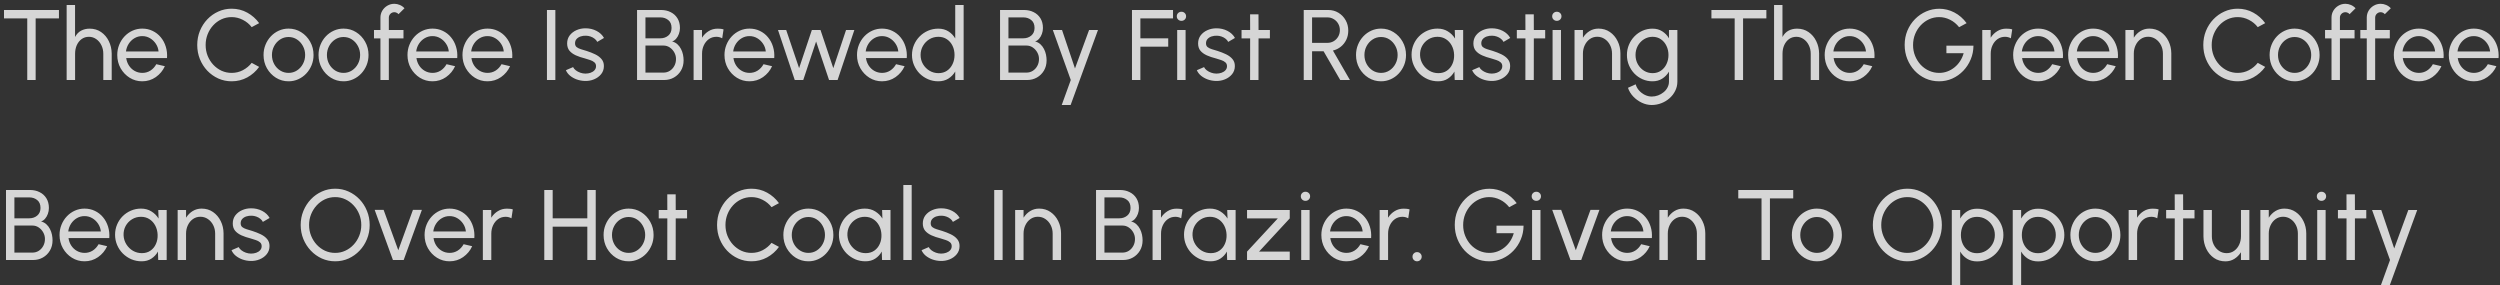 <svg width="500" height="57" viewBox="0 0 500 57" fill="none" xmlns="http://www.w3.org/2000/svg">
<rect x="0" y="0" width="500" height="57" fill="#333333" stroke="none"/>
<path d="M11.79 2V3.68H7.13V16H5.45V3.68H0.8V2H11.79ZM22.339 10.69V16H20.659V10.73C20.659 10.11 20.529 9.543 20.269 9.03C20.016 8.517 19.669 8.11 19.229 7.81C18.796 7.51 18.316 7.36 17.789 7.36C17.236 7.36 16.749 7.51 16.329 7.81C15.916 8.11 15.592 8.517 15.359 9.03C15.132 9.543 15.019 10.11 15.019 10.73V16H13.329V1H15.009V7.4C15.322 6.813 15.729 6.39 16.229 6.13C16.729 5.863 17.296 5.73 17.929 5.73C18.802 5.73 19.566 5.957 20.219 6.41C20.879 6.863 21.392 7.467 21.759 8.22C22.132 8.973 22.326 9.797 22.339 10.69ZM28.452 16.26C27.532 16.26 26.692 16.023 25.932 15.55C25.178 15.077 24.575 14.443 24.122 13.65C23.675 12.85 23.452 11.967 23.452 11C23.452 10.267 23.582 9.583 23.842 8.95C24.102 8.31 24.458 7.75 24.912 7.27C25.372 6.783 25.905 6.403 26.512 6.13C27.118 5.857 27.765 5.72 28.452 5.72C29.205 5.72 29.895 5.873 30.522 6.18C31.155 6.48 31.695 6.9 32.142 7.44C32.595 7.98 32.932 8.607 33.152 9.32C33.378 10.033 33.462 10.797 33.402 11.61H25.242C25.322 12.177 25.508 12.683 25.802 13.13C26.095 13.57 26.468 13.92 26.922 14.18C27.382 14.44 27.892 14.573 28.452 14.58C29.052 14.58 29.595 14.427 30.082 14.12C30.568 13.807 30.962 13.38 31.262 12.84L32.972 13.24C32.572 14.127 31.968 14.853 31.162 15.42C30.355 15.98 29.452 16.26 28.452 16.26ZM25.192 10.29H31.712C31.658 9.73 31.478 9.22 31.172 8.76C30.865 8.293 30.475 7.92 30.002 7.64C29.528 7.36 29.012 7.22 28.452 7.22C27.892 7.22 27.378 7.357 26.912 7.63C26.445 7.903 26.058 8.273 25.752 8.74C25.452 9.2 25.265 9.717 25.192 10.29ZM46.328 16.26C45.381 16.26 44.491 16.073 43.658 15.7C42.824 15.32 42.091 14.8 41.458 14.14C40.831 13.473 40.338 12.7 39.978 11.82C39.624 10.94 39.448 10 39.448 9C39.448 8 39.624 7.06 39.978 6.18C40.338 5.3 40.831 4.53 41.458 3.87C42.091 3.203 42.824 2.683 43.658 2.31C44.491 1.93 45.381 1.74 46.328 1.74C47.461 1.74 48.504 2.003 49.458 2.53C50.411 3.057 51.201 3.757 51.828 4.63L50.338 5.43C49.871 4.817 49.281 4.33 48.568 3.97C47.861 3.603 47.114 3.42 46.328 3.42C45.601 3.42 44.921 3.567 44.288 3.86C43.661 4.153 43.111 4.557 42.638 5.07C42.164 5.583 41.794 6.177 41.528 6.85C41.261 7.523 41.128 8.24 41.128 9C41.128 9.767 41.261 10.487 41.528 11.16C41.801 11.833 42.174 12.427 42.648 12.94C43.128 13.453 43.681 13.857 44.308 14.15C44.941 14.437 45.614 14.58 46.328 14.58C47.141 14.58 47.894 14.397 48.588 14.03C49.288 13.657 49.871 13.17 50.338 12.57L51.828 13.38C51.201 14.253 50.411 14.953 49.458 15.48C48.504 16 47.461 16.26 46.328 16.26ZM57.709 16.26C56.789 16.26 55.949 16.023 55.189 15.55C54.436 15.077 53.833 14.443 53.379 13.65C52.933 12.85 52.709 11.967 52.709 11C52.709 10.267 52.839 9.583 53.099 8.95C53.359 8.31 53.716 7.75 54.169 7.27C54.629 6.783 55.163 6.403 55.769 6.13C56.376 5.857 57.023 5.72 57.709 5.72C58.629 5.72 59.466 5.957 60.219 6.43C60.979 6.903 61.583 7.54 62.029 8.34C62.483 9.14 62.709 10.027 62.709 11C62.709 11.727 62.579 12.407 62.319 13.04C62.059 13.673 61.699 14.233 61.239 14.72C60.786 15.2 60.256 15.577 59.649 15.85C59.049 16.123 58.403 16.26 57.709 16.26ZM57.709 14.58C58.336 14.58 58.899 14.417 59.399 14.09C59.906 13.757 60.303 13.32 60.589 12.78C60.883 12.233 61.029 11.64 61.029 11C61.029 10.347 60.879 9.747 60.579 9.2C60.286 8.653 59.889 8.217 59.389 7.89C58.889 7.563 58.329 7.4 57.709 7.4C57.083 7.4 56.519 7.567 56.019 7.9C55.519 8.227 55.123 8.663 54.829 9.21C54.536 9.757 54.389 10.353 54.389 11C54.389 11.667 54.539 12.273 54.839 12.82C55.139 13.36 55.543 13.79 56.049 14.11C56.556 14.423 57.109 14.58 57.709 14.58ZM68.706 16.26C67.785 16.26 66.945 16.023 66.186 15.55C65.432 15.077 64.829 14.443 64.376 13.65C63.929 12.85 63.706 11.967 63.706 11C63.706 10.267 63.836 9.583 64.096 8.95C64.356 8.31 64.712 7.75 65.165 7.27C65.626 6.783 66.159 6.403 66.766 6.13C67.372 5.857 68.019 5.72 68.706 5.72C69.626 5.72 70.462 5.957 71.216 6.43C71.975 6.903 72.579 7.54 73.025 8.34C73.479 9.14 73.706 10.027 73.706 11C73.706 11.727 73.576 12.407 73.316 13.04C73.055 13.673 72.695 14.233 72.236 14.72C71.782 15.2 71.252 15.577 70.645 15.85C70.046 16.123 69.399 16.26 68.706 16.26ZM68.706 14.58C69.332 14.58 69.895 14.417 70.395 14.09C70.902 13.757 71.299 13.32 71.585 12.78C71.879 12.233 72.025 11.64 72.025 11C72.025 10.347 71.876 9.747 71.576 9.2C71.282 8.653 70.885 8.217 70.385 7.89C69.885 7.563 69.326 7.4 68.706 7.4C68.079 7.4 67.516 7.567 67.016 7.9C66.516 8.227 66.119 8.663 65.826 9.21C65.532 9.757 65.385 10.353 65.385 11C65.385 11.667 65.535 12.273 65.835 12.82C66.135 13.36 66.539 13.79 67.046 14.11C67.552 14.423 68.106 14.58 68.706 14.58ZM77.767 3.53V6H80.697V7.68H77.767V16H76.087V7.68H74.797V6H76.087V3.53C76.087 3.017 76.21 2.553 76.457 2.14C76.71 1.72 77.047 1.387 77.467 1.14C77.894 0.887 78.36 0.76 78.867 0.76C79.24 0.76 79.603 0.837 79.957 0.99C80.31 1.137 80.624 1.357 80.897 1.65L79.697 2.84C79.603 2.713 79.48 2.617 79.327 2.55C79.18 2.477 79.027 2.44 78.867 2.44C78.567 2.44 78.307 2.547 78.087 2.76C77.874 2.973 77.767 3.23 77.767 3.53ZM86.498 16.26C85.578 16.26 84.738 16.023 83.978 15.55C83.225 15.077 82.622 14.443 82.168 13.65C81.722 12.85 81.498 11.967 81.498 11C81.498 10.267 81.628 9.583 81.888 8.95C82.148 8.31 82.505 7.75 82.958 7.27C83.418 6.783 83.952 6.403 84.558 6.13C85.165 5.857 85.812 5.72 86.498 5.72C87.252 5.72 87.942 5.873 88.568 6.18C89.202 6.48 89.742 6.9 90.188 7.44C90.642 7.98 90.978 8.607 91.198 9.32C91.425 10.033 91.508 10.797 91.448 11.61H83.288C83.368 12.177 83.555 12.683 83.848 13.13C84.142 13.57 84.515 13.92 84.968 14.18C85.428 14.44 85.938 14.573 86.498 14.58C87.098 14.58 87.642 14.427 88.128 14.12C88.615 13.807 89.008 13.38 89.308 12.84L91.018 13.24C90.618 14.127 90.015 14.853 89.208 15.42C88.402 15.98 87.498 16.26 86.498 16.26ZM83.238 10.29H89.758C89.705 9.73 89.525 9.22 89.218 8.76C88.912 8.293 88.522 7.92 88.048 7.64C87.575 7.36 87.058 7.22 86.498 7.22C85.938 7.22 85.425 7.357 84.958 7.63C84.492 7.903 84.105 8.273 83.798 8.74C83.498 9.2 83.312 9.717 83.238 10.29ZM97.495 16.26C96.575 16.26 95.734 16.023 94.975 15.55C94.221 15.077 93.618 14.443 93.165 13.65C92.718 12.85 92.495 11.967 92.495 11C92.495 10.267 92.624 9.583 92.885 8.95C93.144 8.31 93.501 7.75 93.954 7.27C94.415 6.783 94.948 6.403 95.555 6.13C96.161 5.857 96.808 5.72 97.495 5.72C98.248 5.72 98.938 5.873 99.564 6.18C100.198 6.48 100.738 6.9 101.185 7.44C101.638 7.98 101.975 8.607 102.195 9.32C102.421 10.033 102.505 10.797 102.445 11.61H94.284C94.365 12.177 94.551 12.683 94.844 13.13C95.138 13.57 95.511 13.92 95.965 14.18C96.424 14.44 96.934 14.573 97.495 14.58C98.094 14.58 98.638 14.427 99.124 14.12C99.611 13.807 100.005 13.38 100.305 12.84L102.015 13.24C101.615 14.127 101.011 14.853 100.205 15.42C99.398 15.98 98.495 16.26 97.495 16.26ZM94.234 10.29H100.755C100.701 9.73 100.521 9.22 100.215 8.76C99.908 8.293 99.518 7.92 99.044 7.64C98.571 7.36 98.055 7.22 97.495 7.22C96.934 7.22 96.421 7.357 95.954 7.63C95.488 7.903 95.101 8.273 94.794 8.74C94.495 9.2 94.308 9.717 94.234 10.29ZM109.391 16V2H111.071V16H109.391ZM116.928 16.19C116.388 16.17 115.861 16.07 115.348 15.89C114.841 15.703 114.395 15.453 114.008 15.14C113.628 14.82 113.351 14.453 113.178 14.04L114.618 13.42C114.718 13.647 114.898 13.86 115.158 14.06C115.418 14.26 115.718 14.42 116.058 14.54C116.398 14.66 116.741 14.72 117.088 14.72C117.455 14.72 117.798 14.663 118.118 14.55C118.438 14.437 118.698 14.27 118.898 14.05C119.105 13.823 119.208 13.553 119.208 13.24C119.208 12.907 119.095 12.647 118.868 12.46C118.648 12.267 118.368 12.117 118.028 12.01C117.695 11.897 117.355 11.79 117.008 11.69C116.321 11.517 115.708 11.31 115.168 11.07C114.628 10.823 114.201 10.513 113.888 10.14C113.581 9.76 113.428 9.277 113.428 8.69C113.428 8.07 113.598 7.533 113.938 7.08C114.285 6.627 114.738 6.277 115.298 6.03C115.858 5.783 116.458 5.66 117.098 5.66C117.905 5.66 118.641 5.833 119.308 6.18C119.975 6.527 120.471 6.997 120.798 7.59L119.448 8.38C119.335 8.14 119.161 7.93 118.928 7.75C118.695 7.563 118.428 7.417 118.128 7.31C117.828 7.203 117.521 7.147 117.208 7.14C116.821 7.127 116.458 7.177 116.118 7.29C115.785 7.403 115.515 7.577 115.308 7.81C115.108 8.037 115.008 8.32 115.008 8.66C115.008 8.993 115.115 9.247 115.328 9.42C115.548 9.593 115.831 9.733 116.178 9.84C116.531 9.94 116.915 10.057 117.328 10.19C117.935 10.383 118.501 10.607 119.028 10.86C119.555 11.113 119.978 11.43 120.298 11.81C120.625 12.19 120.785 12.66 120.778 13.22C120.778 13.833 120.595 14.37 120.228 14.83C119.861 15.283 119.385 15.63 118.798 15.87C118.218 16.11 117.595 16.217 116.928 16.19ZM127.411 16V2H132.241C132.934 2 133.564 2.143 134.131 2.43C134.704 2.71 135.158 3.12 135.491 3.66C135.824 4.2 135.991 4.847 135.991 5.6C135.991 6.007 135.921 6.4 135.781 6.78C135.648 7.153 135.461 7.477 135.221 7.75C134.988 8.017 134.721 8.197 134.421 8.29C134.841 8.397 135.198 8.587 135.491 8.86C135.784 9.127 136.021 9.44 136.201 9.8C136.388 10.16 136.521 10.537 136.601 10.93C136.681 11.323 136.721 11.703 136.721 12.07C136.721 12.843 136.544 13.527 136.191 14.12C135.844 14.707 135.378 15.167 134.791 15.5C134.204 15.833 133.558 16 132.851 16H127.411ZM129.091 14.52H132.701C133.161 14.52 133.578 14.403 133.951 14.17C134.331 13.93 134.634 13.603 134.861 13.19C135.088 12.777 135.201 12.31 135.201 11.79C135.201 11.33 135.088 10.897 134.861 10.49C134.634 10.077 134.331 9.743 133.951 9.49C133.578 9.237 133.161 9.11 132.701 9.11H129.091V14.52ZM129.091 7.66H132.081C132.694 7.66 133.218 7.48 133.651 7.12C134.091 6.753 134.311 6.243 134.311 5.59C134.311 4.883 134.091 4.357 133.651 4.01C133.218 3.657 132.694 3.48 132.081 3.48H129.091V7.66ZM144.44 7.66C144.273 7.567 144.093 7.493 143.9 7.44C143.706 7.387 143.496 7.36 143.27 7.36C142.716 7.36 142.223 7.51 141.79 7.81C141.363 8.11 141.026 8.517 140.78 9.03C140.533 9.543 140.41 10.11 140.41 10.73V16H138.72V6H140.4V7.54C140.76 6.98 141.206 6.54 141.74 6.22C142.273 5.893 142.863 5.73 143.51 5.73C143.73 5.73 143.94 5.74 144.14 5.76C144.34 5.78 144.53 5.82 144.71 5.88L144.44 7.66ZM149.897 16.26C148.977 16.26 148.137 16.023 147.377 15.55C146.624 15.077 146.02 14.443 145.567 13.65C145.12 12.85 144.897 11.967 144.897 11C144.897 10.267 145.027 9.583 145.287 8.95C145.547 8.31 145.904 7.75 146.357 7.27C146.817 6.783 147.35 6.403 147.957 6.13C148.564 5.857 149.21 5.72 149.897 5.72C150.65 5.72 151.34 5.873 151.967 6.18C152.6 6.48 153.14 6.9 153.587 7.44C154.04 7.98 154.377 8.607 154.597 9.32C154.824 10.033 154.907 10.797 154.847 11.61H146.687C146.767 12.177 146.954 12.683 147.247 13.13C147.54 13.57 147.914 13.92 148.367 14.18C148.827 14.44 149.337 14.573 149.897 14.58C150.497 14.58 151.04 14.427 151.527 14.12C152.014 13.807 152.407 13.38 152.707 12.84L154.417 13.24C154.017 14.127 153.414 14.853 152.607 15.42C151.8 15.98 150.897 16.26 149.897 16.26ZM146.637 10.29H153.157C153.104 9.73 152.924 9.22 152.617 8.76C152.31 8.293 151.92 7.92 151.447 7.64C150.974 7.36 150.457 7.22 149.897 7.22C149.337 7.22 148.824 7.357 148.357 7.63C147.89 7.903 147.504 8.273 147.197 8.74C146.897 9.2 146.71 9.717 146.637 10.29ZM160.65 16H158.95L155.6 6H157.24L159.82 13.63L162.37 6H164.1L166.66 13.63L169.21 6H170.87L167.52 16H165.81L163.22 8.3L160.65 16ZM176.401 16.26C175.481 16.26 174.641 16.023 173.881 15.55C173.127 15.077 172.524 14.443 172.071 13.65C171.624 12.85 171.401 11.967 171.401 11C171.401 10.267 171.531 9.583 171.791 8.95C172.051 8.31 172.407 7.75 172.861 7.27C173.321 6.783 173.854 6.403 174.461 6.13C175.067 5.857 175.714 5.72 176.401 5.72C177.154 5.72 177.844 5.873 178.471 6.18C179.104 6.48 179.644 6.9 180.091 7.44C180.544 7.98 180.881 8.607 181.101 9.32C181.327 10.033 181.411 10.797 181.351 11.61H173.191C173.271 12.177 173.457 12.683 173.751 13.13C174.044 13.57 174.417 13.92 174.871 14.18C175.331 14.44 175.841 14.573 176.401 14.58C177.001 14.58 177.544 14.427 178.031 14.12C178.517 13.807 178.911 13.38 179.211 12.84L180.921 13.24C180.521 14.127 179.917 14.853 179.111 15.42C178.304 15.98 177.401 16.26 176.401 16.26ZM173.141 10.29H179.661C179.607 9.73 179.427 9.22 179.121 8.76C178.814 8.293 178.424 7.92 177.951 7.64C177.477 7.36 176.961 7.22 176.401 7.22C175.841 7.22 175.327 7.357 174.861 7.63C174.394 7.903 174.007 8.273 173.701 8.74C173.401 9.2 173.214 9.717 173.141 10.29ZM191.047 1H192.727V16H191.047V14.3C190.707 14.887 190.25 15.36 189.677 15.72C189.104 16.08 188.43 16.26 187.657 16.26C186.93 16.26 186.25 16.123 185.617 15.85C184.984 15.577 184.424 15.2 183.937 14.72C183.457 14.233 183.08 13.673 182.807 13.04C182.534 12.407 182.397 11.727 182.397 11C182.397 10.273 182.534 9.593 182.807 8.96C183.08 8.32 183.457 7.76 183.937 7.28C184.424 6.793 184.984 6.413 185.617 6.14C186.25 5.867 186.93 5.73 187.657 5.73C188.43 5.73 189.104 5.91 189.677 6.27C190.25 6.63 190.707 7.103 191.047 7.69V1ZM187.677 14.63C188.337 14.63 188.907 14.47 189.387 14.15C189.874 13.823 190.247 13.383 190.507 12.83C190.774 12.277 190.907 11.667 190.907 11C190.907 10.32 190.774 9.707 190.507 9.16C190.24 8.607 189.864 8.17 189.377 7.85C188.897 7.523 188.33 7.36 187.677 7.36C187.017 7.36 186.417 7.523 185.877 7.85C185.344 8.177 184.917 8.617 184.597 9.17C184.277 9.717 184.117 10.327 184.117 11C184.117 11.673 184.28 12.287 184.607 12.84C184.934 13.387 185.367 13.823 185.907 14.15C186.447 14.47 187.037 14.63 187.677 14.63ZM200.009 16V2H204.839C205.532 2 206.162 2.143 206.729 2.43C207.302 2.71 207.755 3.12 208.089 3.66C208.422 4.2 208.589 4.847 208.589 5.6C208.589 6.007 208.519 6.4 208.379 6.78C208.245 7.153 208.059 7.477 207.819 7.75C207.585 8.017 207.319 8.197 207.019 8.29C207.439 8.397 207.795 8.587 208.089 8.86C208.382 9.127 208.619 9.44 208.799 9.8C208.985 10.16 209.119 10.537 209.199 10.93C209.279 11.323 209.319 11.703 209.319 12.07C209.319 12.843 209.142 13.527 208.789 14.12C208.442 14.707 207.975 15.167 207.389 15.5C206.802 15.833 206.155 16 205.449 16H200.009ZM201.689 14.52H205.299C205.759 14.52 206.175 14.403 206.549 14.17C206.929 13.93 207.232 13.603 207.459 13.19C207.685 12.777 207.799 12.31 207.799 11.79C207.799 11.33 207.685 10.897 207.459 10.49C207.232 10.077 206.929 9.743 206.549 9.49C206.175 9.237 205.759 9.11 205.299 9.11H201.689V14.52ZM201.689 7.66H204.679C205.292 7.66 205.815 7.48 206.249 7.12C206.689 6.753 206.909 6.243 206.909 5.59C206.909 4.883 206.689 4.357 206.249 4.01C205.815 3.657 205.292 3.48 204.679 3.48H201.689V7.66ZM217.816 6H219.596L214.126 21H212.346L214.156 16L210.566 6H212.406L214.996 13.69L217.816 6ZM226.395 16V2H234.605V3.68H228.075V7.66H233.645V9.34H228.075V16H226.395ZM235.438 6H237.118V16H235.438V6ZM236.288 4.17C236.028 4.17 235.808 4.083 235.628 3.91C235.448 3.737 235.358 3.52 235.358 3.26C235.358 3 235.448 2.783 235.628 2.61C235.808 2.437 236.028 2.35 236.288 2.35C236.548 2.35 236.768 2.437 236.948 2.61C237.128 2.783 237.218 3 237.218 3.26C237.218 3.52 237.128 3.737 236.948 3.91C236.768 4.083 236.548 4.17 236.288 4.17ZM243.12 16.19C242.58 16.17 242.053 16.07 241.54 15.89C241.033 15.703 240.586 15.453 240.2 15.14C239.82 14.82 239.543 14.453 239.37 14.04L240.81 13.42C240.91 13.647 241.09 13.86 241.35 14.06C241.61 14.26 241.91 14.42 242.25 14.54C242.59 14.66 242.933 14.72 243.28 14.72C243.646 14.72 243.99 14.663 244.31 14.55C244.63 14.437 244.89 14.27 245.09 14.05C245.296 13.823 245.4 13.553 245.4 13.24C245.4 12.907 245.286 12.647 245.06 12.46C244.84 12.267 244.56 12.117 244.22 12.01C243.886 11.897 243.546 11.79 243.2 11.69C242.513 11.517 241.9 11.31 241.36 11.07C240.82 10.823 240.393 10.513 240.08 10.14C239.773 9.76 239.62 9.277 239.62 8.69C239.62 8.07 239.79 7.533 240.13 7.08C240.476 6.627 240.93 6.277 241.49 6.03C242.05 5.783 242.65 5.66 243.29 5.66C244.096 5.66 244.833 5.833 245.5 6.18C246.166 6.527 246.663 6.997 246.99 7.59L245.64 8.38C245.526 8.14 245.353 7.93 245.12 7.75C244.886 7.563 244.62 7.417 244.32 7.31C244.02 7.203 243.713 7.147 243.4 7.14C243.013 7.127 242.65 7.177 242.31 7.29C241.976 7.403 241.706 7.577 241.5 7.81C241.3 8.037 241.2 8.32 241.2 8.66C241.2 8.993 241.306 9.247 241.52 9.42C241.74 9.593 242.023 9.733 242.37 9.84C242.723 9.94 243.106 10.057 243.52 10.19C244.126 10.383 244.693 10.607 245.22 10.86C245.746 11.113 246.17 11.43 246.49 11.81C246.816 12.19 246.976 12.66 246.97 13.22C246.97 13.833 246.786 14.37 246.42 14.83C246.053 15.283 245.576 15.63 244.99 15.87C244.41 16.11 243.786 16.217 243.12 16.19ZM253.978 7.68H251.708L251.698 16H250.018L250.028 7.68H248.308V6H250.028L250.018 2.86H251.698L251.708 6H253.978V7.68ZM260.745 16V2H265.655C266.408 2 267.085 2.183 267.685 2.55C268.292 2.917 268.772 3.413 269.125 4.04C269.478 4.66 269.655 5.353 269.655 6.12C269.655 6.793 269.522 7.407 269.255 7.96C268.988 8.513 268.622 8.977 268.155 9.35C267.695 9.717 267.172 9.97 266.585 10.11L269.985 16H268.045L264.715 10.25H262.415V16H260.745ZM262.415 8.57H265.495C265.948 8.57 266.362 8.46 266.735 8.24C267.115 8.013 267.415 7.71 267.635 7.33C267.862 6.943 267.975 6.51 267.975 6.03C267.975 5.543 267.862 5.11 267.635 4.73C267.415 4.343 267.115 4.04 266.735 3.82C266.362 3.593 265.948 3.48 265.495 3.48H262.415V8.57ZM276.205 16.26C275.285 16.26 274.445 16.023 273.685 15.55C272.932 15.077 272.329 14.443 271.875 13.65C271.429 12.85 271.205 11.967 271.205 11C271.205 10.267 271.335 9.583 271.595 8.95C271.855 8.31 272.212 7.75 272.665 7.27C273.125 6.783 273.659 6.403 274.265 6.13C274.872 5.857 275.519 5.72 276.205 5.72C277.125 5.72 277.962 5.957 278.715 6.43C279.475 6.903 280.079 7.54 280.525 8.34C280.979 9.14 281.205 10.027 281.205 11C281.205 11.727 281.075 12.407 280.815 13.04C280.555 13.673 280.195 14.233 279.735 14.72C279.282 15.2 278.752 15.577 278.145 15.85C277.545 16.123 276.899 16.26 276.205 16.26ZM276.205 14.58C276.832 14.58 277.395 14.417 277.895 14.09C278.402 13.757 278.799 13.32 279.085 12.78C279.379 12.233 279.525 11.64 279.525 11C279.525 10.347 279.375 9.747 279.075 9.2C278.782 8.653 278.385 8.217 277.885 7.89C277.385 7.563 276.825 7.4 276.205 7.4C275.579 7.4 275.015 7.567 274.515 7.9C274.015 8.227 273.619 8.663 273.325 9.21C273.032 9.757 272.885 10.353 272.885 11C272.885 11.667 273.035 12.273 273.335 12.82C273.635 13.36 274.039 13.79 274.545 14.11C275.052 14.423 275.605 14.58 276.205 14.58ZM290.952 6H292.632V16H290.942L290.882 14.31C290.568 14.89 290.135 15.36 289.582 15.72C289.035 16.08 288.385 16.26 287.632 16.26C286.892 16.26 286.202 16.123 285.562 15.85C284.922 15.57 284.355 15.187 283.862 14.7C283.375 14.207 282.995 13.64 282.722 13C282.448 12.36 282.312 11.67 282.312 10.93C282.312 10.217 282.445 9.543 282.712 8.91C282.978 8.277 283.348 7.723 283.822 7.25C284.302 6.77 284.855 6.397 285.482 6.13C286.108 5.857 286.778 5.72 287.492 5.72C288.285 5.72 288.978 5.907 289.572 6.28C290.172 6.647 290.652 7.123 291.012 7.71L290.952 6ZM287.672 14.63C288.338 14.63 288.912 14.463 289.392 14.13C289.872 13.797 290.235 13.35 290.482 12.79C290.735 12.23 290.848 11.61 290.822 10.93C290.795 10.263 290.638 9.66 290.352 9.12C290.065 8.58 289.678 8.153 289.192 7.84C288.705 7.52 288.138 7.36 287.492 7.36C286.832 7.36 286.232 7.527 285.692 7.86C285.152 8.193 284.728 8.64 284.422 9.2C284.122 9.76 283.985 10.383 284.012 11.07C284.045 11.73 284.232 12.33 284.572 12.87C284.912 13.41 285.352 13.84 285.892 14.16C286.438 14.473 287.032 14.63 287.672 14.63ZM298.178 16.19C297.638 16.17 297.111 16.07 296.598 15.89C296.091 15.703 295.645 15.453 295.258 15.14C294.878 14.82 294.601 14.453 294.428 14.04L295.868 13.42C295.968 13.647 296.148 13.86 296.408 14.06C296.668 14.26 296.968 14.42 297.308 14.54C297.648 14.66 297.991 14.72 298.338 14.72C298.705 14.72 299.048 14.663 299.368 14.55C299.688 14.437 299.948 14.27 300.148 14.05C300.355 13.823 300.458 13.553 300.458 13.24C300.458 12.907 300.345 12.647 300.118 12.46C299.898 12.267 299.618 12.117 299.278 12.01C298.945 11.897 298.605 11.79 298.258 11.69C297.571 11.517 296.958 11.31 296.418 11.07C295.878 10.823 295.451 10.513 295.138 10.14C294.831 9.76 294.678 9.277 294.678 8.69C294.678 8.07 294.848 7.533 295.188 7.08C295.535 6.627 295.988 6.277 296.548 6.03C297.108 5.783 297.708 5.66 298.348 5.66C299.155 5.66 299.891 5.833 300.558 6.18C301.225 6.527 301.721 6.997 302.048 7.59L300.698 8.38C300.585 8.14 300.411 7.93 300.178 7.75C299.945 7.563 299.678 7.417 299.378 7.31C299.078 7.203 298.771 7.147 298.458 7.14C298.071 7.127 297.708 7.177 297.368 7.29C297.035 7.403 296.765 7.577 296.558 7.81C296.358 8.037 296.258 8.32 296.258 8.66C296.258 8.993 296.365 9.247 296.578 9.42C296.798 9.593 297.081 9.733 297.428 9.84C297.781 9.94 298.165 10.057 298.578 10.19C299.185 10.383 299.751 10.607 300.278 10.86C300.805 11.113 301.228 11.43 301.548 11.81C301.875 12.19 302.035 12.66 302.028 13.22C302.028 13.833 301.845 14.37 301.478 14.83C301.111 15.283 300.635 15.63 300.048 15.87C299.468 16.11 298.845 16.217 298.178 16.19ZM309.036 7.68H306.766L306.756 16H305.076L305.086 7.68H303.366V6H305.086L305.076 2.86H306.756L306.766 6H309.036V7.68ZM310.516 6H312.196V16H310.516V6ZM311.366 4.17C311.106 4.17 310.886 4.083 310.706 3.91C310.526 3.737 310.436 3.52 310.436 3.26C310.436 3 310.526 2.783 310.706 2.61C310.886 2.437 311.106 2.35 311.366 2.35C311.626 2.35 311.846 2.437 312.026 2.61C312.206 2.783 312.296 3 312.296 3.26C312.296 3.52 312.206 3.737 312.026 3.91C311.846 4.083 311.626 4.17 311.366 4.17ZM324.086 10.68V16H322.406V10.72C322.406 10.1 322.276 9.537 322.016 9.03C321.756 8.517 321.403 8.11 320.956 7.81C320.51 7.503 320.006 7.35 319.446 7.35C318.893 7.35 318.4 7.503 317.966 7.81C317.54 8.11 317.203 8.517 316.956 9.03C316.71 9.537 316.586 10.1 316.586 10.72V16H314.906V6H316.586V7.54C316.946 6.973 317.39 6.53 317.916 6.21C318.45 5.883 319.043 5.72 319.696 5.72C320.563 5.72 321.323 5.947 321.976 6.4C322.636 6.853 323.15 7.457 323.516 8.21C323.89 8.957 324.08 9.78 324.086 10.68ZM333.795 6H335.475V16.32C335.475 16.98 335.332 17.593 335.045 18.16C334.765 18.733 334.385 19.23 333.905 19.65C333.425 20.077 332.878 20.407 332.265 20.64C331.652 20.88 331.012 21 330.345 21C329.652 21 328.982 20.843 328.335 20.53C327.688 20.223 327.122 19.81 326.635 19.29C326.155 18.777 325.808 18.2 325.595 17.56L327.135 16.86C327.262 17.32 327.488 17.733 327.815 18.1C328.148 18.473 328.535 18.767 328.975 18.98C329.422 19.2 329.878 19.31 330.345 19.31C330.785 19.31 331.208 19.233 331.615 19.08C332.028 18.927 332.398 18.713 332.725 18.44C333.058 18.173 333.318 17.857 333.505 17.49C333.698 17.13 333.795 16.74 333.795 16.32V14.33C333.455 14.903 333.005 15.37 332.445 15.73C331.892 16.083 331.245 16.26 330.505 16.26C329.798 16.26 329.135 16.123 328.515 15.85C327.895 15.577 327.352 15.2 326.885 14.72C326.418 14.233 326.052 13.673 325.785 13.04C325.518 12.407 325.385 11.727 325.385 11C325.385 10.273 325.518 9.593 325.785 8.96C326.052 8.32 326.418 7.76 326.885 7.28C327.352 6.793 327.895 6.413 328.515 6.14C329.135 5.867 329.798 5.73 330.505 5.73C331.245 5.73 331.892 5.907 332.445 6.26C333.005 6.613 333.455 7.08 333.795 7.66V6ZM330.515 14.63C331.162 14.63 331.722 14.463 332.195 14.13C332.675 13.797 333.045 13.353 333.305 12.8C333.565 12.247 333.695 11.647 333.695 11C333.695 10.333 333.562 9.727 333.295 9.18C333.035 8.627 332.665 8.187 332.185 7.86C331.712 7.527 331.155 7.36 330.515 7.36C329.888 7.36 329.315 7.523 328.795 7.85C328.275 8.177 327.862 8.617 327.555 9.17C327.255 9.717 327.105 10.327 327.105 11C327.105 11.673 327.258 12.287 327.565 12.84C327.878 13.387 328.292 13.823 328.805 14.15C329.325 14.47 329.895 14.63 330.515 14.63ZM353.274 2V3.68H348.614V16H346.934V3.68H342.284V2H353.274ZM363.823 10.69V16H362.143V10.73C362.143 10.11 362.013 9.543 361.753 9.03C361.5 8.517 361.153 8.11 360.713 7.81C360.28 7.51 359.8 7.36 359.273 7.36C358.72 7.36 358.233 7.51 357.813 7.81C357.4 8.11 357.077 8.517 356.843 9.03C356.617 9.543 356.503 10.11 356.503 10.73V16H354.813V1H356.493V7.4C356.807 6.813 357.213 6.39 357.713 6.13C358.213 5.863 358.78 5.73 359.413 5.73C360.287 5.73 361.05 5.957 361.703 6.41C362.363 6.863 362.877 7.467 363.243 8.22C363.617 8.973 363.81 9.797 363.823 10.69ZM369.936 16.26C369.016 16.26 368.176 16.023 367.416 15.55C366.663 15.077 366.059 14.443 365.606 13.65C365.159 12.85 364.936 11.967 364.936 11C364.936 10.267 365.066 9.583 365.326 8.95C365.586 8.31 365.943 7.75 366.396 7.27C366.856 6.783 367.389 6.403 367.996 6.13C368.603 5.857 369.249 5.72 369.936 5.72C370.689 5.72 371.379 5.873 372.006 6.18C372.639 6.48 373.179 6.9 373.626 7.44C374.079 7.98 374.416 8.607 374.636 9.32C374.863 10.033 374.946 10.797 374.886 11.61H366.726C366.806 12.177 366.993 12.683 367.286 13.13C367.579 13.57 367.953 13.92 368.406 14.18C368.866 14.44 369.376 14.573 369.936 14.58C370.536 14.58 371.079 14.427 371.566 14.12C372.053 13.807 372.446 13.38 372.746 12.84L374.456 13.24C374.056 14.127 373.453 14.853 372.646 15.42C371.839 15.98 370.936 16.26 369.936 16.26ZM366.676 10.29H373.196C373.143 9.73 372.963 9.22 372.656 8.76C372.349 8.293 371.959 7.92 371.486 7.64C371.013 7.36 370.496 7.22 369.936 7.22C369.376 7.22 368.863 7.357 368.396 7.63C367.929 7.903 367.543 8.273 367.236 8.74C366.936 9.2 366.749 9.717 366.676 10.29ZM387.822 16.26C386.855 16.26 385.952 16.073 385.112 15.7C384.279 15.32 383.549 14.797 382.922 14.13C382.302 13.457 381.815 12.683 381.462 11.81C381.109 10.93 380.932 9.99 380.932 8.99C380.932 7.957 381.115 7 381.482 6.12C381.855 5.24 382.362 4.473 383.002 3.82C383.649 3.167 384.385 2.66 385.212 2.3C386.045 1.933 386.925 1.75 387.852 1.75C388.905 1.75 389.909 1.997 390.862 2.49C391.815 2.983 392.635 3.697 393.322 4.63L391.822 5.44C391.309 4.787 390.699 4.287 389.992 3.94C389.292 3.593 388.572 3.42 387.832 3.42C387.125 3.42 386.455 3.563 385.822 3.85C385.195 4.137 384.639 4.537 384.152 5.05C383.672 5.563 383.295 6.157 383.022 6.83C382.749 7.503 382.612 8.233 382.612 9.02C382.612 9.787 382.749 10.507 383.022 11.18C383.295 11.853 383.669 12.447 384.142 12.96C384.622 13.467 385.179 13.863 385.812 14.15C386.445 14.437 387.122 14.58 387.842 14.58C388.415 14.58 388.959 14.483 389.472 14.29C389.992 14.097 390.469 13.823 390.902 13.47C391.342 13.117 391.715 12.7 392.022 12.22C392.335 11.74 392.572 11.213 392.732 10.64H389.282V9.14H394.692C394.685 10.12 394.499 11.04 394.132 11.9C393.772 12.76 393.275 13.517 392.642 14.17C392.015 14.823 391.289 15.337 390.462 15.71C389.642 16.077 388.762 16.26 387.822 16.26ZM402.174 7.66C402.007 7.567 401.827 7.493 401.634 7.44C401.441 7.387 401.231 7.36 401.004 7.36C400.451 7.36 399.957 7.51 399.524 7.81C399.097 8.11 398.761 8.517 398.514 9.03C398.267 9.543 398.144 10.11 398.144 10.73V16H396.454V6H398.134V7.54C398.494 6.98 398.941 6.54 399.474 6.22C400.007 5.893 400.597 5.73 401.244 5.73C401.464 5.73 401.674 5.74 401.874 5.76C402.074 5.78 402.264 5.82 402.444 5.88L402.174 7.66ZM407.631 16.26C406.711 16.26 405.871 16.023 405.111 15.55C404.358 15.077 403.755 14.443 403.301 13.65C402.855 12.85 402.631 11.967 402.631 11C402.631 10.267 402.761 9.583 403.021 8.95C403.281 8.31 403.638 7.75 404.091 7.27C404.551 6.783 405.085 6.403 405.691 6.13C406.298 5.857 406.945 5.72 407.631 5.72C408.385 5.72 409.075 5.873 409.701 6.18C410.335 6.48 410.875 6.9 411.321 7.44C411.775 7.98 412.111 8.607 412.331 9.32C412.558 10.033 412.641 10.797 412.581 11.61H404.421C404.501 12.177 404.688 12.683 404.981 13.13C405.275 13.57 405.648 13.92 406.101 14.18C406.561 14.44 407.071 14.573 407.631 14.58C408.231 14.58 408.775 14.427 409.261 14.12C409.748 13.807 410.141 13.38 410.441 12.84L412.151 13.24C411.751 14.127 411.148 14.853 410.341 15.42C409.535 15.98 408.631 16.26 407.631 16.26ZM404.371 10.29H410.891C410.838 9.73 410.658 9.22 410.351 8.76C410.045 8.293 409.655 7.92 409.181 7.64C408.708 7.36 408.191 7.22 407.631 7.22C407.071 7.22 406.558 7.357 406.091 7.63C405.625 7.903 405.238 8.273 404.931 8.74C404.631 9.2 404.445 9.717 404.371 10.29ZM418.627 16.26C417.707 16.26 416.867 16.023 416.107 15.55C415.354 15.077 414.751 14.443 414.297 13.65C413.851 12.85 413.627 11.967 413.627 11C413.627 10.267 413.757 9.583 414.017 8.95C414.277 8.31 414.634 7.75 415.087 7.27C415.547 6.783 416.081 6.403 416.687 6.13C417.294 5.857 417.941 5.72 418.627 5.72C419.381 5.72 420.071 5.873 420.697 6.18C421.331 6.48 421.871 6.9 422.317 7.44C422.771 7.98 423.107 8.607 423.327 9.32C423.554 10.033 423.637 10.797 423.577 11.61H415.417C415.497 12.177 415.684 12.683 415.977 13.13C416.271 13.57 416.644 13.92 417.097 14.18C417.557 14.44 418.067 14.573 418.627 14.58C419.227 14.58 419.771 14.427 420.257 14.12C420.744 13.807 421.137 13.38 421.437 12.84L423.147 13.24C422.747 14.127 422.144 14.853 421.337 15.42C420.531 15.98 419.627 16.26 418.627 16.26ZM415.367 10.29H421.887C421.834 9.73 421.654 9.22 421.347 8.76C421.041 8.293 420.651 7.92 420.177 7.64C419.704 7.36 419.187 7.22 418.627 7.22C418.067 7.22 417.554 7.357 417.087 7.63C416.621 7.903 416.234 8.273 415.927 8.74C415.627 9.2 415.441 9.717 415.367 10.29ZM434.262 10.68V16H432.582V10.72C432.582 10.1 432.452 9.537 432.192 9.03C431.932 8.517 431.579 8.11 431.132 7.81C430.685 7.503 430.182 7.35 429.622 7.35C429.069 7.35 428.575 7.503 428.142 7.81C427.715 8.11 427.379 8.517 427.132 9.03C426.885 9.537 426.762 10.1 426.762 10.72V16H425.082V6H426.762V7.54C427.122 6.973 427.565 6.53 428.092 6.21C428.625 5.883 429.219 5.72 429.872 5.72C430.739 5.72 431.499 5.947 432.152 6.4C432.812 6.853 433.325 7.457 433.692 8.21C434.065 8.957 434.255 9.78 434.262 10.68ZM447.539 16.26C446.592 16.26 445.702 16.073 444.869 15.7C444.035 15.32 443.302 14.8 442.669 14.14C442.042 13.473 441.549 12.7 441.189 11.82C440.835 10.94 440.659 10 440.659 9C440.659 8 440.835 7.06 441.189 6.18C441.549 5.3 442.042 4.53 442.669 3.87C443.302 3.203 444.035 2.683 444.869 2.31C445.702 1.93 446.592 1.74 447.539 1.74C448.672 1.74 449.715 2.003 450.669 2.53C451.622 3.057 452.412 3.757 453.039 4.63L451.549 5.43C451.082 4.817 450.492 4.33 449.779 3.97C449.072 3.603 448.325 3.42 447.539 3.42C446.812 3.42 446.132 3.567 445.499 3.86C444.872 4.153 444.322 4.557 443.849 5.07C443.375 5.583 443.005 6.177 442.739 6.85C442.472 7.523 442.339 8.24 442.339 9C442.339 9.767 442.472 10.487 442.739 11.16C443.012 11.833 443.385 12.427 443.859 12.94C444.339 13.453 444.892 13.857 445.519 14.15C446.152 14.437 446.825 14.58 447.539 14.58C448.352 14.58 449.105 14.397 449.799 14.03C450.499 13.657 451.082 13.17 451.549 12.57L453.039 13.38C452.412 14.253 451.622 14.953 450.669 15.48C449.715 16 448.672 16.26 447.539 16.26ZM458.92 16.26C458 16.26 457.16 16.023 456.4 15.55C455.647 15.077 455.044 14.443 454.59 13.65C454.144 12.85 453.92 11.967 453.92 11C453.92 10.267 454.05 9.583 454.31 8.95C454.57 8.31 454.927 7.75 455.38 7.27C455.84 6.783 456.374 6.403 456.98 6.13C457.587 5.857 458.234 5.72 458.92 5.72C459.84 5.72 460.677 5.957 461.43 6.43C462.19 6.903 462.794 7.54 463.24 8.34C463.694 9.14 463.92 10.027 463.92 11C463.92 11.727 463.79 12.407 463.53 13.04C463.27 13.673 462.91 14.233 462.45 14.72C461.997 15.2 461.467 15.577 460.86 15.85C460.26 16.123 459.614 16.26 458.92 16.26ZM458.92 14.58C459.547 14.58 460.11 14.417 460.61 14.09C461.117 13.757 461.514 13.32 461.8 12.78C462.094 12.233 462.24 11.64 462.24 11C462.24 10.347 462.09 9.747 461.79 9.2C461.497 8.653 461.1 8.217 460.6 7.89C460.1 7.563 459.54 7.4 458.92 7.4C458.294 7.4 457.73 7.567 457.23 7.9C456.73 8.227 456.334 8.663 456.04 9.21C455.747 9.757 455.6 10.353 455.6 11C455.6 11.667 455.75 12.273 456.05 12.82C456.35 13.36 456.754 13.79 457.26 14.11C457.767 14.423 458.32 14.58 458.92 14.58ZM467.982 3.53V6H470.912V7.68H467.982V16H466.302V7.68H465.012V6H466.302V3.53C466.302 3.017 466.425 2.553 466.672 2.14C466.925 1.72 467.262 1.387 467.682 1.14C468.108 0.887 468.575 0.76 469.082 0.76C469.455 0.76 469.818 0.837 470.172 0.99C470.525 1.137 470.838 1.357 471.112 1.65L469.912 2.84C469.818 2.713 469.695 2.617 469.542 2.55C469.395 2.477 469.242 2.44 469.082 2.44C468.782 2.44 468.522 2.547 468.302 2.76C468.088 2.973 467.982 3.23 467.982 3.53ZM475.033 3.53V6H477.963V7.68H475.033V16H473.353V7.68H472.063V6H473.353V3.53C473.353 3.017 473.476 2.553 473.723 2.14C473.976 1.72 474.313 1.387 474.733 1.14C475.159 0.887 475.626 0.76 476.133 0.76C476.506 0.76 476.869 0.837 477.223 0.99C477.576 1.137 477.889 1.357 478.163 1.65L476.963 2.84C476.869 2.713 476.746 2.617 476.593 2.55C476.446 2.477 476.293 2.44 476.133 2.44C475.833 2.44 475.573 2.547 475.353 2.76C475.139 2.973 475.033 3.23 475.033 3.53ZM483.764 16.26C482.844 16.26 482.004 16.023 481.244 15.55C480.491 15.077 479.887 14.443 479.434 13.65C478.987 12.85 478.764 11.967 478.764 11C478.764 10.267 478.894 9.583 479.154 8.95C479.414 8.31 479.771 7.75 480.224 7.27C480.684 6.783 481.217 6.403 481.824 6.13C482.431 5.857 483.077 5.72 483.764 5.72C484.517 5.72 485.207 5.873 485.834 6.18C486.467 6.48 487.007 6.9 487.454 7.44C487.907 7.98 488.244 8.607 488.464 9.32C488.691 10.033 488.774 10.797 488.714 11.61H480.554C480.634 12.177 480.821 12.683 481.114 13.13C481.407 13.57 481.781 13.92 482.234 14.18C482.694 14.44 483.204 14.573 483.764 14.58C484.364 14.58 484.907 14.427 485.394 14.12C485.881 13.807 486.274 13.38 486.574 12.84L488.284 13.24C487.884 14.127 487.281 14.853 486.474 15.42C485.667 15.98 484.764 16.26 483.764 16.26ZM480.504 10.29H487.024C486.971 9.73 486.791 9.22 486.484 8.76C486.177 8.293 485.787 7.92 485.314 7.64C484.841 7.36 484.324 7.22 483.764 7.22C483.204 7.22 482.691 7.357 482.224 7.63C481.757 7.903 481.371 8.273 481.064 8.74C480.764 9.2 480.577 9.717 480.504 10.29ZM494.76 16.26C493.84 16.26 493 16.023 492.24 15.55C491.487 15.077 490.883 14.443 490.43 13.65C489.983 12.85 489.76 11.967 489.76 11C489.76 10.267 489.89 9.583 490.15 8.95C490.41 8.31 490.767 7.75 491.22 7.27C491.68 6.783 492.213 6.403 492.82 6.13C493.427 5.857 494.073 5.72 494.76 5.72C495.513 5.72 496.203 5.873 496.83 6.18C497.463 6.48 498.003 6.9 498.45 7.44C498.903 7.98 499.24 8.607 499.46 9.32C499.687 10.033 499.77 10.797 499.71 11.61H491.55C491.63 12.177 491.817 12.683 492.11 13.13C492.403 13.57 492.777 13.92 493.23 14.18C493.69 14.44 494.2 14.573 494.76 14.58C495.36 14.58 495.903 14.427 496.39 14.12C496.877 13.807 497.27 13.38 497.57 12.84L499.28 13.24C498.88 14.127 498.277 14.853 497.47 15.42C496.663 15.98 495.76 16.26 494.76 16.26ZM491.5 10.29H498.02C497.967 9.73 497.787 9.22 497.48 8.76C497.173 8.293 496.783 7.92 496.31 7.64C495.837 7.36 495.32 7.22 494.76 7.22C494.2 7.22 493.687 7.357 493.22 7.63C492.753 7.903 492.367 8.273 492.06 8.74C491.76 9.2 491.573 9.717 491.5 10.29ZM1.2 52V38H6.03C6.723 38 7.353 38.143 7.92 38.43C8.493 38.71 8.947 39.12 9.28 39.66C9.613 40.2 9.78 40.847 9.78 41.6C9.78 42.007 9.71 42.4 9.57 42.78C9.437 43.153 9.25 43.477 9.01 43.75C8.777 44.017 8.51 44.197 8.21 44.29C8.63 44.397 8.987 44.587 9.28 44.86C9.573 45.127 9.81 45.44 9.99 45.8C10.177 46.16 10.31 46.537 10.39 46.93C10.47 47.323 10.51 47.703 10.51 48.07C10.51 48.843 10.333 49.527 9.98 50.12C9.633 50.707 9.167 51.167 8.58 51.5C7.993 51.833 7.347 52 6.64 52H1.2ZM2.88 50.52H6.49C6.95 50.52 7.367 50.403 7.74 50.17C8.12 49.93 8.423 49.603 8.65 49.19C8.877 48.777 8.99 48.31 8.99 47.79C8.99 47.33 8.877 46.897 8.65 46.49C8.423 46.077 8.12 45.743 7.74 45.49C7.367 45.237 6.95 45.11 6.49 45.11H2.88V50.52ZM2.88 43.66H5.87C6.483 43.66 7.007 43.48 7.44 43.12C7.88 42.753 8.1 42.243 8.1 41.59C8.1 40.883 7.88 40.357 7.44 40.01C7.007 39.657 6.483 39.48 5.87 39.48H2.88V43.66ZM16.909 52.26C15.989 52.26 15.149 52.023 14.389 51.55C13.635 51.077 13.032 50.443 12.579 49.65C12.132 48.85 11.909 47.967 11.909 47C11.909 46.267 12.039 45.583 12.299 44.95C12.559 44.31 12.915 43.75 13.369 43.27C13.829 42.783 14.362 42.403 14.969 42.13C15.575 41.857 16.222 41.72 16.909 41.72C17.662 41.72 18.352 41.873 18.979 42.18C19.612 42.48 20.152 42.9 20.599 43.44C21.052 43.98 21.389 44.607 21.609 45.32C21.835 46.033 21.919 46.797 21.859 47.61H13.699C13.779 48.177 13.965 48.683 14.259 49.13C14.552 49.57 14.925 49.92 15.379 50.18C15.839 50.44 16.349 50.573 16.909 50.58C17.509 50.58 18.052 50.427 18.539 50.12C19.025 49.807 19.419 49.38 19.719 48.84L21.429 49.24C21.029 50.127 20.425 50.853 19.619 51.42C18.812 51.98 17.909 52.26 16.909 52.26ZM13.649 46.29H20.169C20.115 45.73 19.935 45.22 19.629 44.76C19.322 44.293 18.932 43.92 18.459 43.64C17.985 43.36 17.469 43.22 16.909 43.22C16.349 43.22 15.835 43.357 15.369 43.63C14.902 43.903 14.515 44.273 14.209 44.74C13.909 45.2 13.722 45.717 13.649 46.29ZM31.655 42H33.335V52H31.645L31.585 50.31C31.271 50.89 30.838 51.36 30.285 51.72C29.738 52.08 29.088 52.26 28.335 52.26C27.595 52.26 26.905 52.123 26.265 51.85C25.625 51.57 25.058 51.187 24.565 50.7C24.078 50.207 23.698 49.64 23.425 49C23.151 48.36 23.015 47.67 23.015 46.93C23.015 46.217 23.148 45.543 23.415 44.91C23.681 44.277 24.051 43.723 24.525 43.25C25.005 42.77 25.558 42.397 26.185 42.13C26.811 41.857 27.481 41.72 28.195 41.72C28.988 41.72 29.681 41.907 30.275 42.28C30.875 42.647 31.355 43.123 31.715 43.71L31.655 42ZM28.375 50.63C29.041 50.63 29.615 50.463 30.095 50.13C30.575 49.797 30.938 49.35 31.185 48.79C31.438 48.23 31.551 47.61 31.525 46.93C31.498 46.263 31.341 45.66 31.055 45.12C30.768 44.58 30.381 44.153 29.895 43.84C29.408 43.52 28.841 43.36 28.195 43.36C27.535 43.36 26.935 43.527 26.395 43.86C25.855 44.193 25.431 44.64 25.125 45.2C24.825 45.76 24.688 46.383 24.715 47.07C24.748 47.73 24.935 48.33 25.275 48.87C25.615 49.41 26.055 49.84 26.595 50.16C27.141 50.473 27.735 50.63 28.375 50.63ZM44.711 46.68V52H43.031V46.72C43.031 46.1 42.901 45.537 42.641 45.03C42.381 44.517 42.028 44.11 41.581 43.81C41.135 43.503 40.631 43.35 40.071 43.35C39.518 43.35 39.025 43.503 38.591 43.81C38.165 44.11 37.828 44.517 37.581 45.03C37.335 45.537 37.211 46.1 37.211 46.72V52H35.531V42H37.211V43.54C37.571 42.973 38.015 42.53 38.541 42.21C39.075 41.883 39.668 41.72 40.321 41.72C41.188 41.72 41.948 41.947 42.601 42.4C43.261 42.853 43.775 43.457 44.141 44.21C44.515 44.957 44.705 45.78 44.711 46.68ZM50.053 52.19C49.513 52.17 48.986 52.07 48.473 51.89C47.967 51.703 47.52 51.453 47.133 51.14C46.753 50.82 46.477 50.453 46.303 50.04L47.743 49.42C47.843 49.647 48.023 49.86 48.283 50.06C48.543 50.26 48.843 50.42 49.183 50.54C49.523 50.66 49.867 50.72 50.213 50.72C50.58 50.72 50.923 50.663 51.243 50.55C51.563 50.437 51.823 50.27 52.023 50.05C52.23 49.823 52.333 49.553 52.333 49.24C52.333 48.907 52.22 48.647 51.993 48.46C51.773 48.267 51.493 48.117 51.153 48.01C50.82 47.897 50.48 47.79 50.133 47.69C49.447 47.517 48.833 47.31 48.293 47.07C47.753 46.823 47.327 46.513 47.013 46.14C46.706 45.76 46.553 45.277 46.553 44.69C46.553 44.07 46.723 43.533 47.063 43.08C47.41 42.627 47.863 42.277 48.423 42.03C48.983 41.783 49.583 41.66 50.223 41.66C51.03 41.66 51.767 41.833 52.433 42.18C53.1 42.527 53.596 42.997 53.923 43.59L52.573 44.38C52.46 44.14 52.286 43.93 52.053 43.75C51.82 43.563 51.553 43.417 51.253 43.31C50.953 43.203 50.647 43.147 50.333 43.14C49.947 43.127 49.583 43.177 49.243 43.29C48.91 43.403 48.64 43.577 48.433 43.81C48.233 44.037 48.133 44.32 48.133 44.66C48.133 44.993 48.24 45.247 48.453 45.42C48.673 45.593 48.956 45.733 49.303 45.84C49.657 45.94 50.04 46.057 50.453 46.19C51.06 46.383 51.627 46.607 52.153 46.86C52.68 47.113 53.103 47.43 53.423 47.81C53.75 48.19 53.91 48.66 53.903 49.22C53.903 49.833 53.72 50.37 53.353 50.83C52.986 51.283 52.51 51.63 51.923 51.87C51.343 52.11 50.72 52.217 50.053 52.19ZM67.036 52.26C66.089 52.26 65.199 52.073 64.366 51.7C63.533 51.32 62.799 50.797 62.166 50.13C61.533 49.463 61.036 48.693 60.676 47.82C60.316 46.94 60.136 46 60.136 45C60.136 44 60.316 43.063 60.676 42.19C61.036 41.31 61.533 40.537 62.166 39.87C62.799 39.203 63.533 38.683 64.366 38.31C65.199 37.93 66.089 37.74 67.036 37.74C67.989 37.74 68.883 37.93 69.716 38.31C70.549 38.683 71.283 39.203 71.916 39.87C72.549 40.537 73.043 41.31 73.396 42.19C73.756 43.063 73.936 44 73.936 45C73.936 46 73.756 46.94 73.396 47.82C73.043 48.693 72.549 49.463 71.916 50.13C71.283 50.797 70.549 51.32 69.716 51.7C68.883 52.073 67.989 52.26 67.036 52.26ZM67.036 50.58C67.763 50.58 68.439 50.433 69.066 50.14C69.699 49.847 70.253 49.443 70.726 48.93C71.206 48.41 71.579 47.817 71.846 47.15C72.119 46.477 72.256 45.76 72.256 45C72.256 44.24 72.119 43.523 71.846 42.85C71.573 42.17 71.196 41.577 70.716 41.07C70.243 40.557 69.689 40.153 69.056 39.86C68.429 39.567 67.756 39.42 67.036 39.42C66.309 39.42 65.629 39.567 64.996 39.86C64.369 40.153 63.816 40.56 63.336 41.08C62.863 41.593 62.489 42.187 62.216 42.86C61.949 43.527 61.816 44.24 61.816 45C61.816 45.767 61.953 46.487 62.226 47.16C62.499 47.833 62.873 48.427 63.346 48.94C63.826 49.453 64.379 49.857 65.006 50.15C65.639 50.437 66.316 50.58 67.036 50.58ZM80.736 52H78.586L74.936 41.98H76.726L79.656 50.05L82.586 41.98H84.376L80.736 52ZM89.916 52.26C88.996 52.26 88.156 52.023 87.396 51.55C86.643 51.077 86.04 50.443 85.586 49.65C85.14 48.85 84.916 47.967 84.916 47C84.916 46.267 85.046 45.583 85.306 44.95C85.566 44.31 85.923 43.75 86.376 43.27C86.836 42.783 87.37 42.403 87.976 42.13C88.583 41.857 89.23 41.72 89.916 41.72C90.67 41.72 91.36 41.873 91.986 42.18C92.62 42.48 93.16 42.9 93.606 43.44C94.06 43.98 94.396 44.607 94.616 45.32C94.843 46.033 94.926 46.797 94.866 47.61H86.706C86.786 48.177 86.973 48.683 87.266 49.13C87.56 49.57 87.933 49.92 88.386 50.18C88.846 50.44 89.356 50.573 89.916 50.58C90.516 50.58 91.06 50.427 91.546 50.12C92.033 49.807 92.426 49.38 92.726 48.84L94.436 49.24C94.036 50.127 93.433 50.853 92.626 51.42C91.82 51.98 90.916 52.26 89.916 52.26ZM86.656 46.29H93.176C93.123 45.73 92.943 45.22 92.636 44.76C92.33 44.293 91.94 43.92 91.466 43.64C90.993 43.36 90.476 43.22 89.916 43.22C89.356 43.22 88.843 43.357 88.376 43.63C87.91 43.903 87.523 44.273 87.216 44.74C86.916 45.2 86.73 45.717 86.656 46.29ZM102.291 43.66C102.124 43.567 101.944 43.493 101.751 43.44C101.558 43.387 101.348 43.36 101.121 43.36C100.568 43.36 100.074 43.51 99.641 43.81C99.214 44.11 98.878 44.517 98.631 45.03C98.384 45.543 98.261 46.11 98.261 46.73V52H96.571V42H98.251V43.54C98.611 42.98 99.058 42.54 99.591 42.22C100.124 41.893 100.714 41.73 101.361 41.73C101.581 41.73 101.791 41.74 101.991 41.76C102.191 41.78 102.381 41.82 102.561 41.88L102.291 43.66ZM117.466 38H119.146V52H117.466V45.34H110.536V52H108.856V38H110.536V43.66H117.466V38ZM125.717 52.26C124.797 52.26 123.957 52.023 123.197 51.55C122.444 51.077 121.841 50.443 121.387 49.65C120.941 48.85 120.717 47.967 120.717 47C120.717 46.267 120.847 45.583 121.107 44.95C121.367 44.31 121.724 43.75 122.177 43.27C122.637 42.783 123.171 42.403 123.777 42.13C124.384 41.857 125.031 41.72 125.717 41.72C126.637 41.72 127.474 41.957 128.227 42.43C128.987 42.903 129.591 43.54 130.037 44.34C130.491 45.14 130.717 46.027 130.717 47C130.717 47.727 130.587 48.407 130.327 49.04C130.067 49.673 129.707 50.233 129.247 50.72C128.794 51.2 128.264 51.577 127.657 51.85C127.057 52.123 126.411 52.26 125.717 52.26ZM125.717 50.58C126.344 50.58 126.907 50.417 127.407 50.09C127.914 49.757 128.311 49.32 128.597 48.78C128.891 48.233 129.037 47.64 129.037 47C129.037 46.347 128.887 45.747 128.587 45.2C128.294 44.653 127.897 44.217 127.397 43.89C126.897 43.563 126.337 43.4 125.717 43.4C125.091 43.4 124.527 43.567 124.027 43.9C123.527 44.227 123.131 44.663 122.837 45.21C122.544 45.757 122.397 46.353 122.397 47C122.397 47.667 122.547 48.273 122.847 48.82C123.147 49.36 123.551 49.79 124.057 50.11C124.564 50.423 125.117 50.58 125.717 50.58ZM137.415 43.68H135.145L135.135 52H133.455L133.465 43.68H131.745V42H133.465L133.455 38.86H135.135L135.145 42H137.415V43.68ZM150.293 52.26C149.346 52.26 148.456 52.073 147.623 51.7C146.789 51.32 146.056 50.8 145.423 50.14C144.796 49.473 144.303 48.7 143.943 47.82C143.589 46.94 143.413 46 143.413 45C143.413 44 143.589 43.06 143.943 42.18C144.303 41.3 144.796 40.53 145.423 39.87C146.056 39.203 146.789 38.683 147.623 38.31C148.456 37.93 149.346 37.74 150.293 37.74C151.426 37.74 152.469 38.003 153.423 38.53C154.376 39.057 155.166 39.757 155.793 40.63L154.303 41.43C153.836 40.817 153.246 40.33 152.533 39.97C151.826 39.603 151.079 39.42 150.293 39.42C149.566 39.42 148.886 39.567 148.253 39.86C147.626 40.153 147.076 40.557 146.603 41.07C146.129 41.583 145.759 42.177 145.493 42.85C145.226 43.523 145.093 44.24 145.093 45C145.093 45.767 145.226 46.487 145.493 47.16C145.766 47.833 146.139 48.427 146.613 48.94C147.093 49.453 147.646 49.857 148.273 50.15C148.906 50.437 149.579 50.58 150.293 50.58C151.106 50.58 151.859 50.397 152.553 50.03C153.253 49.657 153.836 49.17 154.303 48.57L155.793 49.38C155.166 50.253 154.376 50.953 153.423 51.48C152.469 52 151.426 52.26 150.293 52.26ZM161.674 52.26C160.754 52.26 159.914 52.023 159.154 51.55C158.401 51.077 157.798 50.443 157.344 49.65C156.898 48.85 156.674 47.967 156.674 47C156.674 46.267 156.804 45.583 157.064 44.95C157.324 44.31 157.681 43.75 158.134 43.27C158.594 42.783 159.128 42.403 159.734 42.13C160.341 41.857 160.988 41.72 161.674 41.72C162.594 41.72 163.431 41.957 164.184 42.43C164.944 42.903 165.548 43.54 165.994 44.34C166.448 45.14 166.674 46.027 166.674 47C166.674 47.727 166.544 48.407 166.284 49.04C166.024 49.673 165.664 50.233 165.204 50.72C164.751 51.2 164.221 51.577 163.614 51.85C163.014 52.123 162.368 52.26 161.674 52.26ZM161.674 50.58C162.301 50.58 162.864 50.417 163.364 50.09C163.871 49.757 164.268 49.32 164.554 48.78C164.848 48.233 164.994 47.64 164.994 47C164.994 46.347 164.844 45.747 164.544 45.2C164.251 44.653 163.854 44.217 163.354 43.89C162.854 43.563 162.294 43.4 161.674 43.4C161.048 43.4 160.484 43.567 159.984 43.9C159.484 44.227 159.088 44.663 158.794 45.21C158.501 45.757 158.354 46.353 158.354 47C158.354 47.667 158.504 48.273 158.804 48.82C159.104 49.36 159.508 49.79 160.014 50.11C160.521 50.423 161.074 50.58 161.674 50.58ZM176.42 42H178.1V52H176.41L176.35 50.31C176.037 50.89 175.604 51.36 175.05 51.72C174.504 52.08 173.854 52.26 173.1 52.26C172.36 52.26 171.67 52.123 171.03 51.85C170.39 51.57 169.824 51.187 169.33 50.7C168.844 50.207 168.464 49.64 168.19 49C167.917 48.36 167.78 47.67 167.78 46.93C167.78 46.217 167.914 45.543 168.18 44.91C168.447 44.277 168.817 43.723 169.29 43.25C169.77 42.77 170.324 42.397 170.95 42.13C171.577 41.857 172.247 41.72 172.96 41.72C173.754 41.72 174.447 41.907 175.04 42.28C175.64 42.647 176.12 43.123 176.48 43.71L176.42 42ZM173.14 50.63C173.807 50.63 174.38 50.463 174.86 50.13C175.34 49.797 175.704 49.35 175.95 48.79C176.204 48.23 176.317 47.61 176.29 46.93C176.264 46.263 176.107 45.66 175.82 45.12C175.534 44.58 175.147 44.153 174.66 43.84C174.174 43.52 173.607 43.36 172.96 43.36C172.3 43.36 171.7 43.527 171.16 43.86C170.62 44.193 170.197 44.64 169.89 45.2C169.59 45.76 169.454 46.383 169.48 47.07C169.514 47.73 169.7 48.33 170.04 48.87C170.38 49.41 170.82 49.84 171.36 50.16C171.907 50.473 172.5 50.63 173.14 50.63ZM180.667 52V37H182.337V52H180.667ZM188.061 52.19C187.521 52.17 186.994 52.07 186.481 51.89C185.974 51.703 185.528 51.453 185.141 51.14C184.761 50.82 184.484 50.453 184.311 50.04L185.751 49.42C185.851 49.647 186.031 49.86 186.291 50.06C186.551 50.26 186.851 50.42 187.191 50.54C187.531 50.66 187.874 50.72 188.221 50.72C188.588 50.72 188.931 50.663 189.251 50.55C189.571 50.437 189.831 50.27 190.031 50.05C190.238 49.823 190.341 49.553 190.341 49.24C190.341 48.907 190.228 48.647 190.001 48.46C189.781 48.267 189.501 48.117 189.161 48.01C188.828 47.897 188.488 47.79 188.141 47.69C187.454 47.517 186.841 47.31 186.301 47.07C185.761 46.823 185.334 46.513 185.021 46.14C184.714 45.76 184.561 45.277 184.561 44.69C184.561 44.07 184.731 43.533 185.071 43.08C185.418 42.627 185.871 42.277 186.431 42.03C186.991 41.783 187.591 41.66 188.231 41.66C189.038 41.66 189.774 41.833 190.441 42.18C191.108 42.527 191.604 42.997 191.931 43.59L190.581 44.38C190.468 44.14 190.294 43.93 190.061 43.75C189.828 43.563 189.561 43.417 189.261 43.31C188.961 43.203 188.654 43.147 188.341 43.14C187.954 43.127 187.591 43.177 187.251 43.29C186.918 43.403 186.648 43.577 186.441 43.81C186.241 44.037 186.141 44.32 186.141 44.66C186.141 44.993 186.248 45.247 186.461 45.42C186.681 45.593 186.964 45.733 187.311 45.84C187.664 45.94 188.048 46.057 188.461 46.19C189.068 46.383 189.634 46.607 190.161 46.86C190.688 47.113 191.111 47.43 191.431 47.81C191.758 48.19 191.918 48.66 191.911 49.22C191.911 49.833 191.728 50.37 191.361 50.83C190.994 51.283 190.518 51.63 189.931 51.87C189.351 52.11 188.728 52.217 188.061 52.19ZM198.844 52V38H200.524V52H198.844ZM212.211 46.68V52H210.531V46.72C210.531 46.1 210.401 45.537 210.141 45.03C209.881 44.517 209.528 44.11 209.081 43.81C208.635 43.503 208.131 43.35 207.571 43.35C207.018 43.35 206.525 43.503 206.091 43.81C205.665 44.11 205.328 44.517 205.081 45.03C204.835 45.537 204.711 46.1 204.711 46.72V52H203.031V42H204.711V43.54C205.071 42.973 205.515 42.53 206.041 42.21C206.575 41.883 207.168 41.72 207.821 41.72C208.688 41.72 209.448 41.947 210.101 42.4C210.761 42.853 211.275 43.457 211.641 44.21C212.015 44.957 212.205 45.78 212.211 46.68ZM219.208 52V38H224.038C224.731 38 225.361 38.143 225.928 38.43C226.501 38.71 226.954 39.12 227.288 39.66C227.621 40.2 227.788 40.847 227.788 41.6C227.788 42.007 227.718 42.4 227.578 42.78C227.444 43.153 227.258 43.477 227.018 43.75C226.784 44.017 226.518 44.197 226.218 44.29C226.638 44.397 226.994 44.587 227.288 44.86C227.581 45.127 227.818 45.44 227.998 45.8C228.184 46.16 228.318 46.537 228.398 46.93C228.478 47.323 228.518 47.703 228.518 48.07C228.518 48.843 228.341 49.527 227.988 50.12C227.641 50.707 227.174 51.167 226.588 51.5C226.001 51.833 225.354 52 224.648 52H219.208ZM220.888 50.52H224.498C224.958 50.52 225.374 50.403 225.748 50.17C226.128 49.93 226.431 49.603 226.658 49.19C226.884 48.777 226.998 48.31 226.998 47.79C226.998 47.33 226.884 46.897 226.658 46.49C226.431 46.077 226.128 45.743 225.748 45.49C225.374 45.237 224.958 45.11 224.498 45.11H220.888V50.52ZM220.888 43.66H223.878C224.491 43.66 225.014 43.48 225.448 43.12C225.888 42.753 226.108 42.243 226.108 41.59C226.108 40.883 225.888 40.357 225.448 40.01C225.014 39.657 224.491 39.48 223.878 39.48H220.888V43.66ZM236.236 43.66C236.07 43.567 235.89 43.493 235.696 43.44C235.503 43.387 235.293 43.36 235.066 43.36C234.513 43.36 234.02 43.51 233.586 43.81C233.16 44.11 232.823 44.517 232.576 45.03C232.33 45.543 232.206 46.11 232.206 46.73V52H230.516V42H232.196V43.54C232.556 42.98 233.003 42.54 233.536 42.22C234.07 41.893 234.66 41.73 235.306 41.73C235.526 41.73 235.736 41.74 235.936 41.76C236.136 41.78 236.326 41.82 236.506 41.88L236.236 43.66ZM245.444 42H247.124V52H245.434L245.374 50.31C245.06 50.89 244.627 51.36 244.074 51.72C243.527 52.08 242.877 52.26 242.124 52.26C241.384 52.26 240.694 52.123 240.054 51.85C239.414 51.57 238.847 51.187 238.354 50.7C237.867 50.207 237.487 49.64 237.214 49C236.94 48.36 236.804 47.67 236.804 46.93C236.804 46.217 236.937 45.543 237.204 44.91C237.47 44.277 237.84 43.723 238.314 43.25C238.794 42.77 239.347 42.397 239.974 42.13C240.6 41.857 241.27 41.72 241.984 41.72C242.777 41.72 243.47 41.907 244.064 42.28C244.664 42.647 245.144 43.123 245.504 43.71L245.444 42ZM242.164 50.63C242.83 50.63 243.404 50.463 243.884 50.13C244.364 49.797 244.727 49.35 244.974 48.79C245.227 48.23 245.34 47.61 245.314 46.93C245.287 46.263 245.13 45.66 244.844 45.12C244.557 44.58 244.17 44.153 243.684 43.84C243.197 43.52 242.63 43.36 241.984 43.36C241.324 43.36 240.724 43.527 240.184 43.86C239.644 44.193 239.22 44.64 238.914 45.2C238.614 45.76 238.477 46.383 238.504 47.07C238.537 47.73 238.724 48.33 239.064 48.87C239.404 49.41 239.844 49.84 240.384 50.16C240.93 50.473 241.524 50.63 242.164 50.63ZM257.95 43.68L251.81 50.32H257.95V52H249.41V50.32L255.56 43.68H249.41V42H257.95V43.68ZM260.243 42H261.923V52H260.243V42ZM261.093 40.17C260.833 40.17 260.613 40.083 260.433 39.91C260.253 39.737 260.163 39.52 260.163 39.26C260.163 39 260.253 38.783 260.433 38.61C260.613 38.437 260.833 38.35 261.093 38.35C261.353 38.35 261.573 38.437 261.753 38.61C261.933 38.783 262.023 39 262.023 39.26C262.023 39.52 261.933 39.737 261.753 39.91C261.573 40.083 261.353 40.17 261.093 40.17ZM269.272 52.26C268.352 52.26 267.512 52.023 266.752 51.55C265.999 51.077 265.395 50.443 264.942 49.65C264.495 48.85 264.272 47.967 264.272 47C264.272 46.267 264.402 45.583 264.662 44.95C264.922 44.31 265.279 43.75 265.732 43.27C266.192 42.783 266.725 42.403 267.332 42.13C267.939 41.857 268.585 41.72 269.272 41.72C270.025 41.72 270.715 41.873 271.342 42.18C271.975 42.48 272.515 42.9 272.962 43.44C273.415 43.98 273.752 44.607 273.972 45.32C274.199 46.033 274.282 46.797 274.222 47.61H266.062C266.142 48.177 266.329 48.683 266.622 49.13C266.915 49.57 267.289 49.92 267.742 50.18C268.202 50.44 268.712 50.573 269.272 50.58C269.872 50.58 270.415 50.427 270.902 50.12C271.389 49.807 271.782 49.38 272.082 48.84L273.792 49.24C273.392 50.127 272.789 50.853 271.982 51.42C271.175 51.98 270.272 52.26 269.272 52.26ZM266.012 46.29H272.532C272.479 45.73 272.299 45.22 271.992 44.76C271.685 44.293 271.295 43.92 270.822 43.64C270.349 43.36 269.832 43.22 269.272 43.22C268.712 43.22 268.199 43.357 267.732 43.63C267.265 43.903 266.879 44.273 266.572 44.74C266.272 45.2 266.085 45.717 266.012 46.29ZM281.647 43.66C281.48 43.567 281.3 43.493 281.107 43.44C280.913 43.387 280.703 43.36 280.477 43.36C279.923 43.36 279.43 43.51 278.997 43.81C278.57 44.11 278.233 44.517 277.987 45.03C277.74 45.543 277.617 46.11 277.617 46.73V52H275.927V42H277.607V43.54C277.967 42.98 278.413 42.54 278.947 42.22C279.48 41.893 280.07 41.73 280.717 41.73C280.937 41.73 281.147 41.74 281.347 41.76C281.547 41.78 281.737 41.82 281.917 41.88L281.647 43.66ZM283.409 52.26C283.156 52.26 282.939 52.17 282.759 51.99C282.586 51.81 282.499 51.59 282.499 51.33C282.499 51.083 282.586 50.87 282.759 50.69C282.939 50.51 283.156 50.42 283.409 50.42C283.669 50.42 283.889 50.51 284.069 50.69C284.249 50.87 284.339 51.083 284.339 51.33C284.339 51.59 284.249 51.81 284.069 51.99C283.889 52.17 283.669 52.26 283.409 52.26ZM297.842 52.26C296.875 52.26 295.972 52.073 295.132 51.7C294.298 51.32 293.568 50.797 292.942 50.13C292.322 49.457 291.835 48.683 291.482 47.81C291.128 46.93 290.952 45.99 290.952 44.99C290.952 43.957 291.135 43 291.502 42.12C291.875 41.24 292.382 40.473 293.022 39.82C293.668 39.167 294.405 38.66 295.232 38.3C296.065 37.933 296.945 37.75 297.872 37.75C298.925 37.75 299.928 37.997 300.882 38.49C301.835 38.983 302.655 39.697 303.342 40.63L301.842 41.44C301.328 40.787 300.718 40.287 300.012 39.94C299.312 39.593 298.592 39.42 297.852 39.42C297.145 39.42 296.475 39.563 295.842 39.85C295.215 40.137 294.658 40.537 294.172 41.05C293.692 41.563 293.315 42.157 293.042 42.83C292.768 43.503 292.632 44.233 292.632 45.02C292.632 45.787 292.768 46.507 293.042 47.18C293.315 47.853 293.688 48.447 294.162 48.96C294.642 49.467 295.198 49.863 295.832 50.15C296.465 50.437 297.142 50.58 297.862 50.58C298.435 50.58 298.978 50.483 299.492 50.29C300.012 50.097 300.488 49.823 300.922 49.47C301.362 49.117 301.735 48.7 302.042 48.22C302.355 47.74 302.592 47.213 302.752 46.64H299.302V45.14H304.712C304.705 46.12 304.518 47.04 304.152 47.9C303.792 48.76 303.295 49.517 302.662 50.17C302.035 50.823 301.308 51.337 300.482 51.71C299.662 52.077 298.782 52.26 297.842 52.26ZM306.415 42H308.095V52H306.415V42ZM307.265 40.17C307.005 40.17 306.785 40.083 306.605 39.91C306.425 39.737 306.335 39.52 306.335 39.26C306.335 39 306.425 38.783 306.605 38.61C306.785 38.437 307.005 38.35 307.265 38.35C307.525 38.35 307.745 38.437 307.925 38.61C308.105 38.783 308.195 39 308.195 39.26C308.195 39.52 308.105 39.737 307.925 39.91C307.745 40.083 307.525 40.17 307.265 40.17ZM316.244 52H314.094L310.444 41.98H312.234L315.164 50.05L318.094 41.98H319.884L316.244 52ZM325.424 52.26C324.504 52.26 323.664 52.023 322.904 51.55C322.151 51.077 321.548 50.443 321.094 49.65C320.648 48.85 320.424 47.967 320.424 47C320.424 46.267 320.554 45.583 320.814 44.95C321.074 44.31 321.431 43.75 321.884 43.27C322.344 42.783 322.878 42.403 323.484 42.13C324.091 41.857 324.738 41.72 325.424 41.72C326.178 41.72 326.868 41.873 327.494 42.18C328.128 42.48 328.668 42.9 329.114 43.44C329.568 43.98 329.904 44.607 330.124 45.32C330.351 46.033 330.434 46.797 330.374 47.61H322.214C322.294 48.177 322.481 48.683 322.774 49.13C323.068 49.57 323.441 49.92 323.894 50.18C324.354 50.44 324.864 50.573 325.424 50.58C326.024 50.58 326.568 50.427 327.054 50.12C327.541 49.807 327.934 49.38 328.234 48.84L329.944 49.24C329.544 50.127 328.941 50.853 328.134 51.42C327.328 51.98 326.424 52.26 325.424 52.26ZM322.164 46.29H328.684C328.631 45.73 328.451 45.22 328.144 44.76C327.838 44.293 327.448 43.92 326.974 43.64C326.501 43.36 325.984 43.22 325.424 43.22C324.864 43.22 324.351 43.357 323.884 43.63C323.418 43.903 323.031 44.273 322.724 44.74C322.424 45.2 322.238 45.717 322.164 46.29ZM341.059 46.68V52H339.379V46.72C339.379 46.1 339.249 45.537 338.989 45.03C338.729 44.517 338.376 44.11 337.929 43.81C337.482 43.503 336.979 43.35 336.419 43.35C335.866 43.35 335.372 43.503 334.939 43.81C334.512 44.11 334.176 44.517 333.929 45.03C333.682 45.537 333.559 46.1 333.559 46.72V52H331.879V42H333.559V43.54C333.919 42.973 334.362 42.53 334.889 42.21C335.422 41.883 336.016 41.72 336.669 41.72C337.536 41.72 338.296 41.947 338.949 42.4C339.609 42.853 340.122 43.457 340.489 44.21C340.862 44.957 341.052 45.78 341.059 46.68ZM358.645 38V39.68H353.985V52H352.305V39.68H347.655V38H358.645ZM363.373 52.26C362.453 52.26 361.613 52.023 360.853 51.55C360.1 51.077 359.497 50.443 359.043 49.65C358.597 48.85 358.373 47.967 358.373 47C358.373 46.267 358.503 45.583 358.763 44.95C359.023 44.31 359.38 43.75 359.833 43.27C360.293 42.783 360.827 42.403 361.433 42.13C362.04 41.857 362.687 41.72 363.373 41.72C364.293 41.72 365.13 41.957 365.883 42.43C366.643 42.903 367.247 43.54 367.693 44.34C368.147 45.14 368.373 46.027 368.373 47C368.373 47.727 368.243 48.407 367.983 49.04C367.723 49.673 367.363 50.233 366.903 50.72C366.45 51.2 365.92 51.577 365.313 51.85C364.713 52.123 364.067 52.26 363.373 52.26ZM363.373 50.58C364 50.58 364.563 50.417 365.063 50.09C365.57 49.757 365.967 49.32 366.253 48.78C366.547 48.233 366.693 47.64 366.693 47C366.693 46.347 366.543 45.747 366.243 45.2C365.95 44.653 365.553 44.217 365.053 43.89C364.553 43.563 363.993 43.4 363.373 43.4C362.747 43.4 362.183 43.567 361.683 43.9C361.183 44.227 360.787 44.663 360.493 45.21C360.2 45.757 360.053 46.353 360.053 47C360.053 47.667 360.203 48.273 360.503 48.82C360.803 49.36 361.207 49.79 361.713 50.11C362.22 50.423 362.773 50.58 363.373 50.58ZM381.47 52.26C380.523 52.26 379.633 52.073 378.8 51.7C377.966 51.32 377.233 50.797 376.6 50.13C375.966 49.463 375.47 48.693 375.11 47.82C374.75 46.94 374.57 46 374.57 45C374.57 44 374.75 43.063 375.11 42.19C375.47 41.31 375.966 40.537 376.6 39.87C377.233 39.203 377.966 38.683 378.8 38.31C379.633 37.93 380.523 37.74 381.47 37.74C382.423 37.74 383.316 37.93 384.15 38.31C384.983 38.683 385.716 39.203 386.35 39.87C386.983 40.537 387.476 41.31 387.83 42.19C388.19 43.063 388.37 44 388.37 45C388.37 46 388.19 46.94 387.83 47.82C387.476 48.693 386.983 49.463 386.35 50.13C385.716 50.797 384.983 51.32 384.15 51.7C383.316 52.073 382.423 52.26 381.47 52.26ZM381.47 50.58C382.196 50.58 382.873 50.433 383.5 50.14C384.133 49.847 384.686 49.443 385.16 48.93C385.64 48.41 386.013 47.817 386.28 47.15C386.553 46.477 386.69 45.76 386.69 45C386.69 44.24 386.553 43.523 386.28 42.85C386.006 42.17 385.63 41.577 385.15 41.07C384.676 40.557 384.123 40.153 383.49 39.86C382.863 39.567 382.19 39.42 381.47 39.42C380.743 39.42 380.063 39.567 379.43 39.86C378.803 40.153 378.25 40.56 377.77 41.08C377.296 41.593 376.923 42.187 376.65 42.86C376.383 43.527 376.25 44.24 376.25 45C376.25 45.767 376.386 46.487 376.66 47.16C376.933 47.833 377.306 48.427 377.78 48.94C378.26 49.453 378.813 49.857 379.44 50.15C380.073 50.437 380.75 50.58 381.47 50.58ZM392.04 57H390.36V42H392.04V43.71C392.38 43.123 392.833 42.65 393.4 42.29C393.967 41.923 394.64 41.74 395.42 41.74C396.147 41.74 396.827 41.877 397.46 42.15C398.1 42.423 398.66 42.803 399.14 43.29C399.62 43.77 399.997 44.327 400.27 44.96C400.543 45.593 400.68 46.273 400.68 47C400.68 47.727 400.543 48.41 400.27 49.05C399.997 49.69 399.62 50.253 399.14 50.74C398.66 51.22 398.1 51.597 397.46 51.87C396.827 52.143 396.147 52.28 395.42 52.28C394.64 52.28 393.967 52.1 393.4 51.74C392.833 51.373 392.38 50.897 392.04 50.31V57ZM395.4 43.37C394.753 43.37 394.187 43.533 393.7 43.86C393.213 44.187 392.837 44.623 392.57 45.17C392.31 45.717 392.18 46.327 392.18 47C392.18 47.667 392.31 48.277 392.57 48.83C392.837 49.383 393.21 49.823 393.69 50.15C394.177 50.477 394.747 50.64 395.4 50.64C396.047 50.64 396.64 50.48 397.18 50.16C397.72 49.833 398.153 49.397 398.48 48.85C398.807 48.297 398.97 47.68 398.97 47C398.97 46.333 398.81 45.727 398.49 45.18C398.17 44.627 397.74 44.187 397.2 43.86C396.66 43.533 396.06 43.37 395.4 43.37ZM404.228 57H402.548V42H404.228V43.71C404.568 43.123 405.021 42.65 405.588 42.29C406.154 41.923 406.828 41.74 407.608 41.74C408.334 41.74 409.014 41.877 409.648 42.15C410.288 42.423 410.848 42.803 411.328 43.29C411.808 43.77 412.184 44.327 412.458 44.96C412.731 45.593 412.868 46.273 412.868 47C412.868 47.727 412.731 48.41 412.458 49.05C412.184 49.69 411.808 50.253 411.328 50.74C410.848 51.22 410.288 51.597 409.648 51.87C409.014 52.143 408.334 52.28 407.608 52.28C406.828 52.28 406.154 52.1 405.588 51.74C405.021 51.373 404.568 50.897 404.228 50.31V57ZM407.588 43.37C406.941 43.37 406.374 43.533 405.888 43.86C405.401 44.187 405.024 44.623 404.758 45.17C404.498 45.717 404.368 46.327 404.368 47C404.368 47.667 404.498 48.277 404.758 48.83C405.024 49.383 405.398 49.823 405.878 50.15C406.364 50.477 406.934 50.64 407.588 50.64C408.234 50.64 408.828 50.48 409.368 50.16C409.908 49.833 410.341 49.397 410.668 48.85C410.994 48.297 411.158 47.68 411.158 47C411.158 46.333 410.998 45.727 410.678 45.18C410.358 44.627 409.928 44.187 409.388 43.86C408.848 43.533 408.248 43.37 407.588 43.37ZM419.077 52.26C418.157 52.26 417.317 52.023 416.557 51.55C415.803 51.077 415.2 50.443 414.747 49.65C414.3 48.85 414.077 47.967 414.077 47C414.077 46.267 414.207 45.583 414.467 44.95C414.727 44.31 415.083 43.75 415.537 43.27C415.997 42.783 416.53 42.403 417.137 42.13C417.743 41.857 418.39 41.72 419.077 41.72C419.997 41.72 420.833 41.957 421.587 42.43C422.347 42.903 422.95 43.54 423.397 44.34C423.85 45.14 424.077 46.027 424.077 47C424.077 47.727 423.947 48.407 423.687 49.04C423.427 49.673 423.067 50.233 422.607 50.72C422.153 51.2 421.623 51.577 421.017 51.85C420.417 52.123 419.77 52.26 419.077 52.26ZM419.077 50.58C419.703 50.58 420.267 50.417 420.767 50.09C421.273 49.757 421.67 49.32 421.957 48.78C422.25 48.233 422.397 47.64 422.397 47C422.397 46.347 422.247 45.747 421.947 45.2C421.653 44.653 421.257 44.217 420.757 43.89C420.257 43.563 419.697 43.4 419.077 43.4C418.45 43.4 417.887 43.567 417.387 43.9C416.887 44.227 416.49 44.663 416.197 45.21C415.903 45.757 415.757 46.353 415.757 47C415.757 47.667 415.907 48.273 416.207 48.82C416.507 49.36 416.91 49.79 417.417 50.11C417.923 50.423 418.477 50.58 419.077 50.58ZM431.451 43.66C431.285 43.567 431.105 43.493 430.911 43.44C430.718 43.387 430.508 43.36 430.281 43.36C429.728 43.36 429.235 43.51 428.801 43.81C428.375 44.11 428.038 44.517 427.791 45.03C427.545 45.543 427.421 46.11 427.421 46.73V52H425.731V42H427.411V43.54C427.771 42.98 428.218 42.54 428.751 42.22C429.285 41.893 429.875 41.73 430.521 41.73C430.741 41.73 430.951 41.74 431.151 41.76C431.351 41.78 431.541 41.82 431.721 41.88L431.451 43.66ZM438.9 43.68H436.63L436.62 52H434.94L434.95 43.68H433.23V42H434.95L434.94 38.86H436.62L436.63 42H438.9V43.68ZM440.692 47.3V42H442.372V47.26C442.372 47.88 442.502 48.447 442.762 48.96C443.022 49.467 443.376 49.873 443.822 50.18C444.269 50.48 444.772 50.63 445.332 50.63C445.892 50.63 446.386 50.48 446.812 50.18C447.246 49.873 447.582 49.467 447.822 48.96C448.069 48.447 448.192 47.88 448.192 47.26V42H449.872V52H448.192V50.45C447.832 51.01 447.389 51.453 446.862 51.78C446.336 52.107 445.746 52.27 445.092 52.27C444.219 52.27 443.452 52.043 442.792 51.59C442.139 51.137 441.629 50.533 441.262 49.78C440.896 49.027 440.706 48.2 440.692 47.3ZM461.254 46.68V52H459.574V46.72C459.574 46.1 459.444 45.537 459.184 45.03C458.924 44.517 458.571 44.11 458.124 43.81C457.678 43.503 457.174 43.35 456.614 43.35C456.061 43.35 455.568 43.503 455.134 43.81C454.708 44.11 454.371 44.517 454.124 45.03C453.878 45.537 453.754 46.1 453.754 46.72V52H452.074V42H453.754V43.54C454.114 42.973 454.558 42.53 455.084 42.21C455.618 41.883 456.211 41.72 456.864 41.72C457.731 41.72 458.491 41.947 459.144 42.4C459.804 42.853 460.318 43.457 460.684 44.21C461.058 44.957 461.248 45.78 461.254 46.68ZM463.446 42H465.126V52H463.446V42ZM464.296 40.17C464.036 40.17 463.816 40.083 463.636 39.91C463.456 39.737 463.366 39.52 463.366 39.26C463.366 39 463.456 38.783 463.636 38.61C463.816 38.437 464.036 38.35 464.296 38.35C464.556 38.35 464.776 38.437 464.956 38.61C465.136 38.783 465.226 39 465.226 39.26C465.226 39.52 465.136 39.737 464.956 39.91C464.776 40.083 464.556 40.17 464.296 40.17ZM473.255 43.68H470.985L470.975 52H469.295L469.305 43.68H467.585V42H469.305L469.295 38.86H470.975L470.985 42H473.255V43.68ZM481.663 42H483.443L477.973 57H476.193L478.003 52L474.413 42H476.253L478.843 49.69L481.663 42Z" fill="white" fill-opacity="0.8"/>
</svg>
